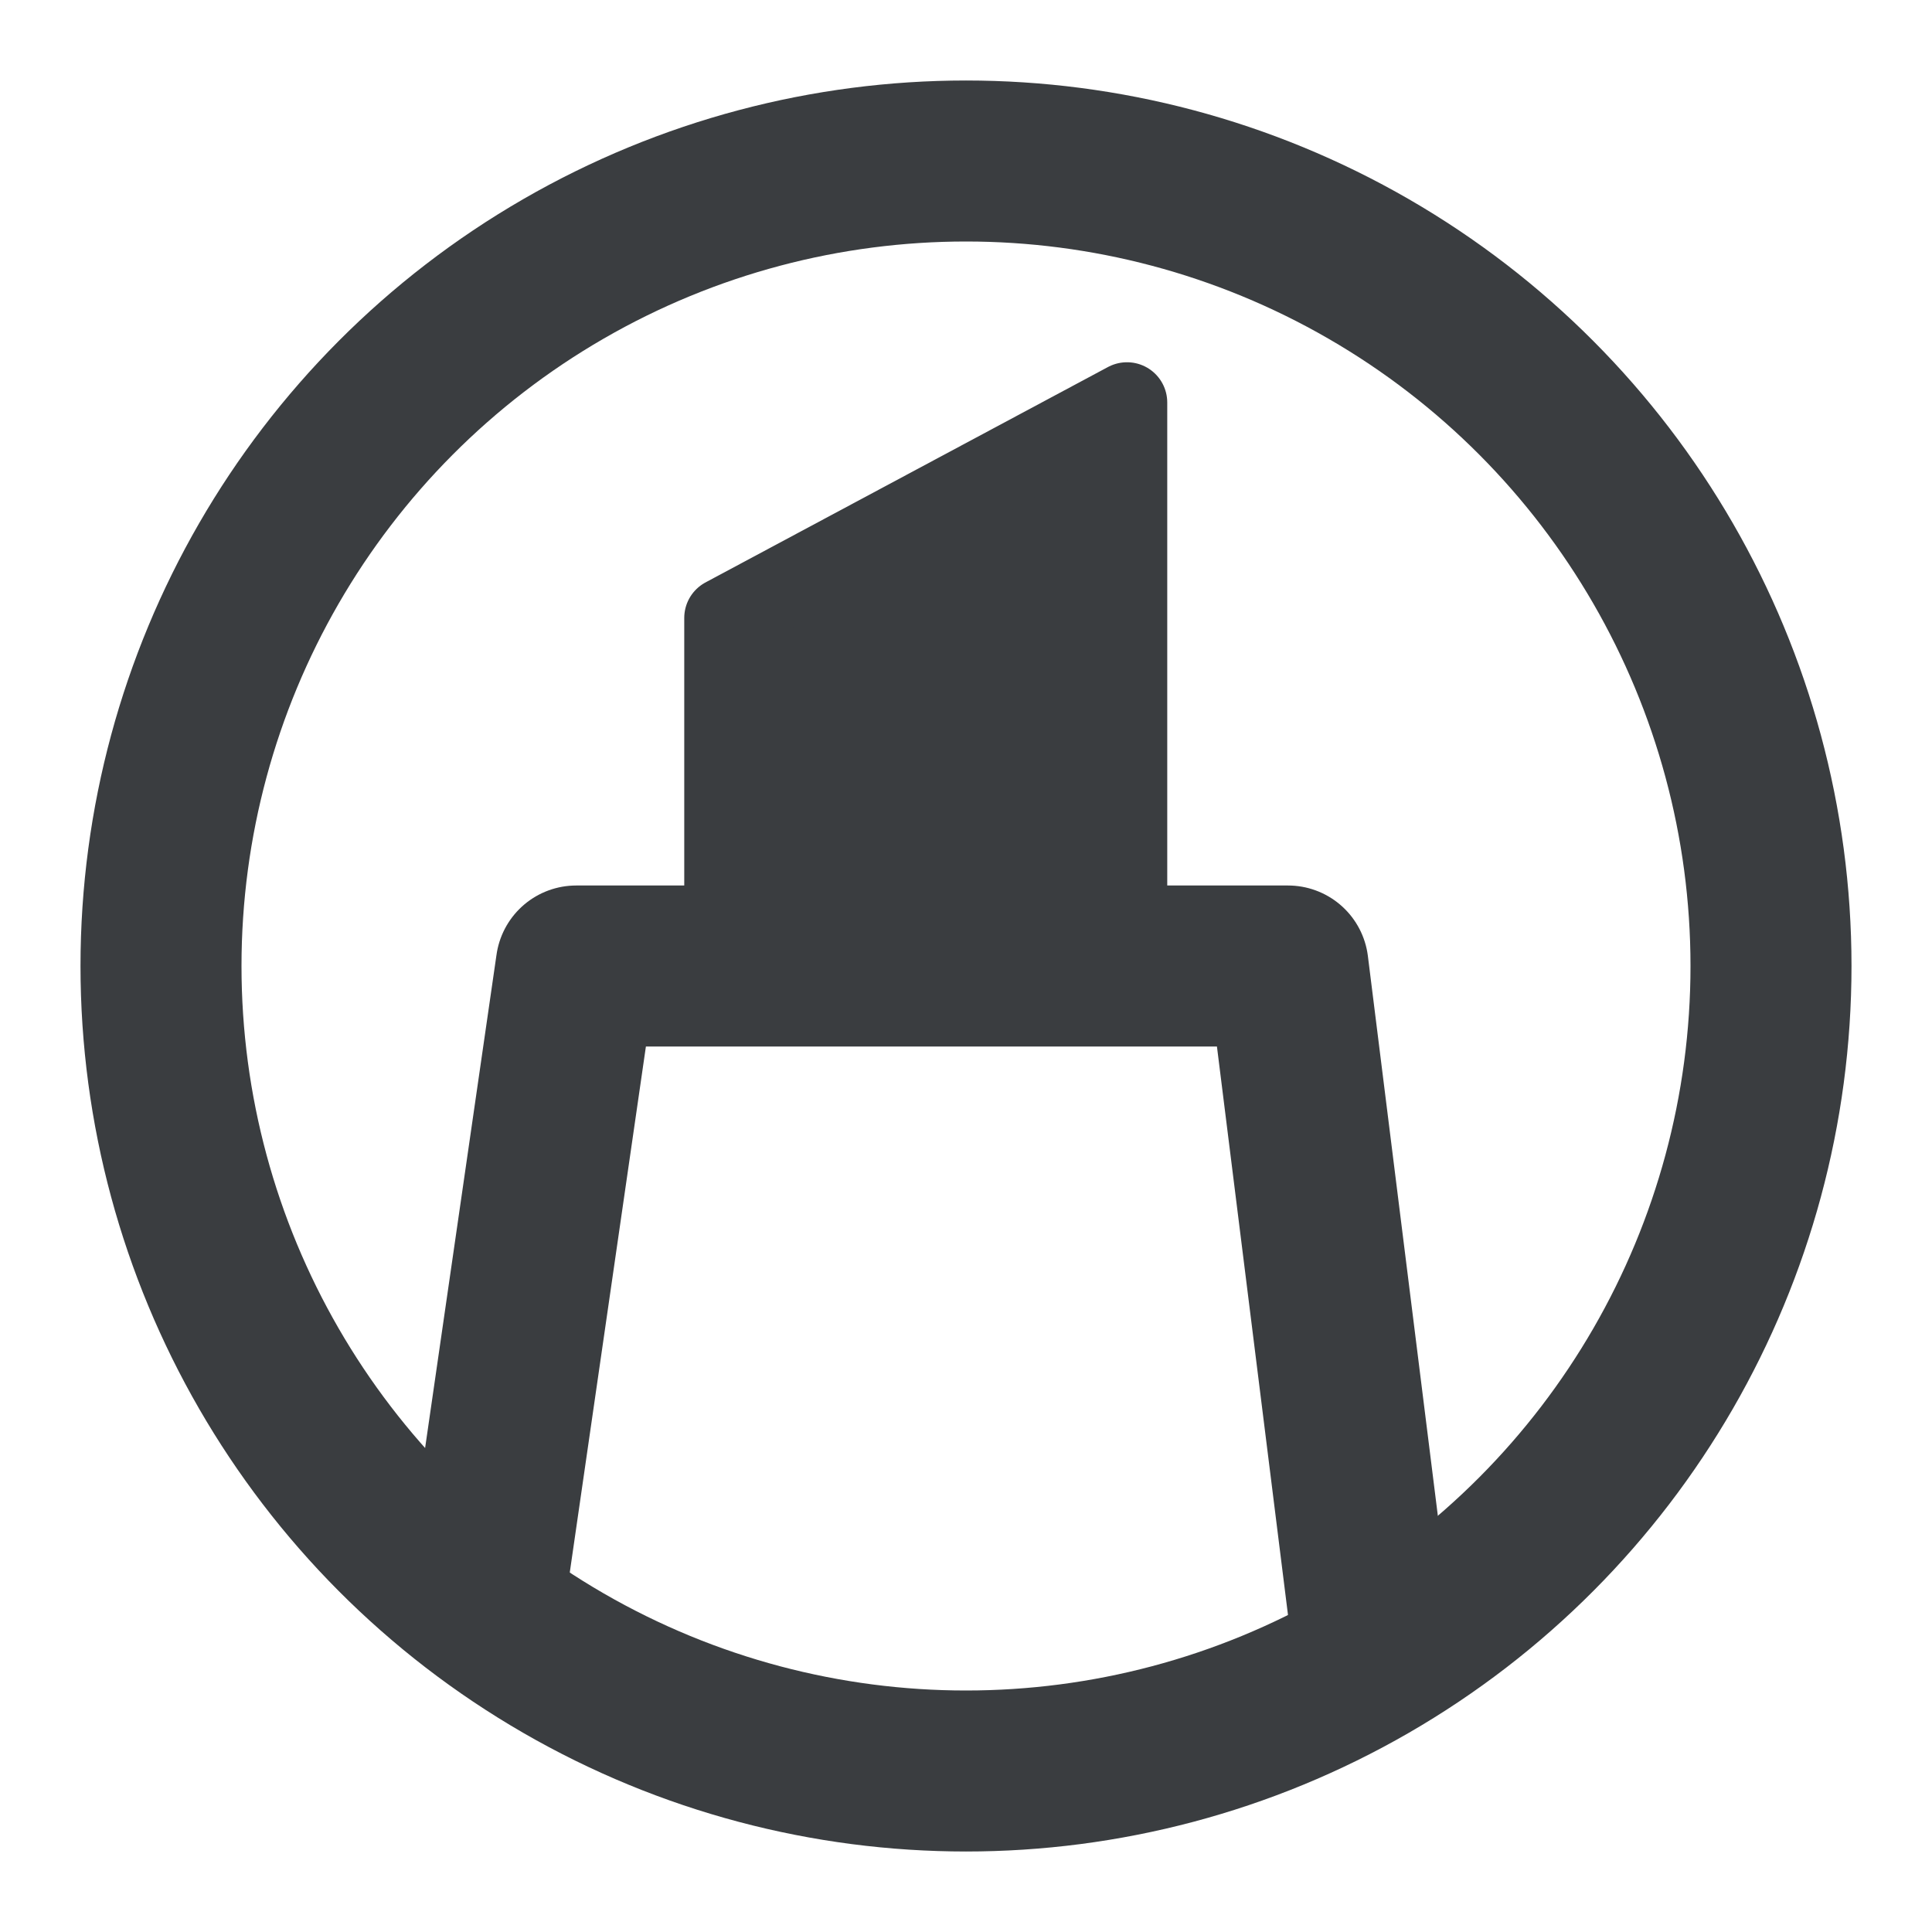 <svg width="24" height="24" viewBox="0 0 24 24" fill="none" xmlns="http://www.w3.org/2000/svg">
<circle cx="12" cy="12" r="10" stroke="#3A3D40" stroke-width="2"/>
<path d="M14 5L9 7.676V12H14V5Z" fill="#3A3D40" stroke="#3A3D40" stroke-linejoin="round"/>
<path d="M17 20L16 12H7.158L6 20" stroke="#3A3D40" stroke-width="2" stroke-linejoin="round"/>
</svg>
